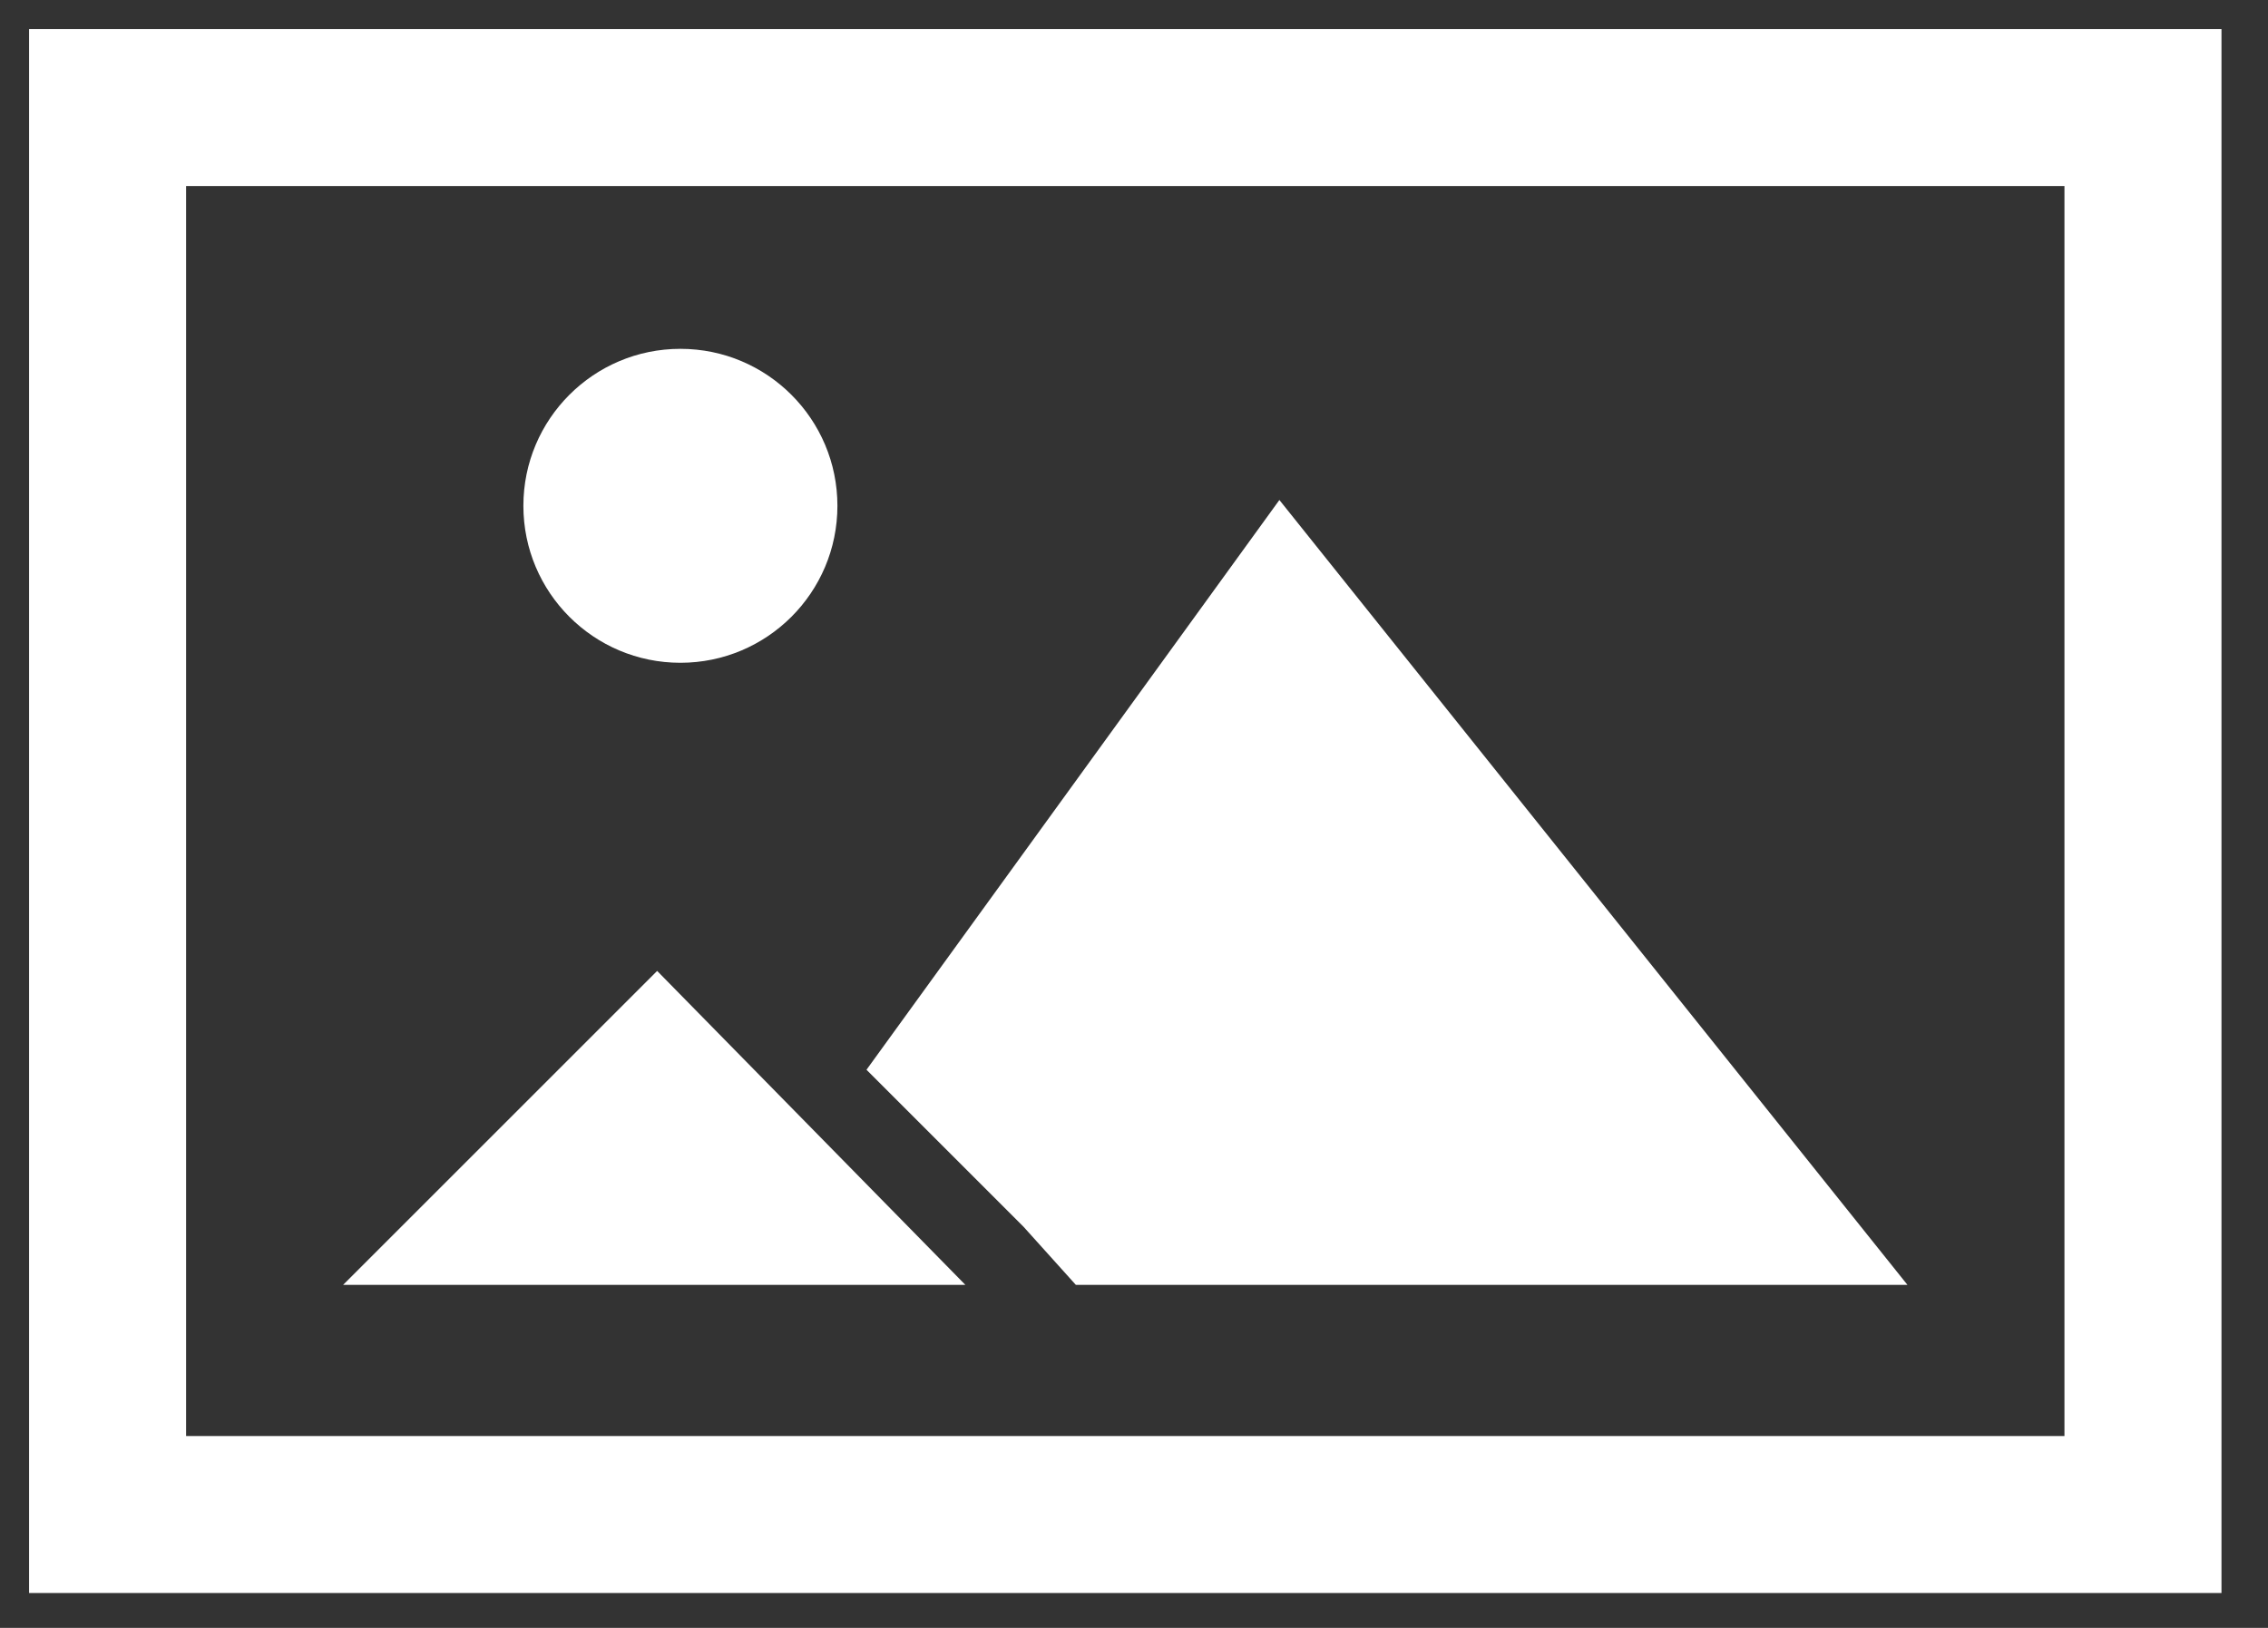 <svg width="39" height="28" viewBox="0 0 39 28" xmlns="http://www.w3.org/2000/svg" xmlns:sketch="http://www.bohemiancoding.com/sketch/ns"><rect x="0" y="0" width="39" height="28" fill="#333333" stroke="none"/><title>Group</title><desc>Created with Sketch.</desc><g transform="translate(-183 -802) translate(184 803)" sketch:type="MSShapeGroup" fill="#fff"><path d="M34.5 2.2v21.5h-32.3v-21.5h32.3zm2.7-2.7h-37.7v26.9h37.7v-26.9z"/><circle cx="10.7" cy="7.7" r="2.7"/><path d="M10.3 15.7l-5.4 5.4h10.7l-5.3-5.4zm7.2 5.4h14.3l-10.8-13.5-7.1 9.8 2.7 2.7.9 1z"/></g></svg>